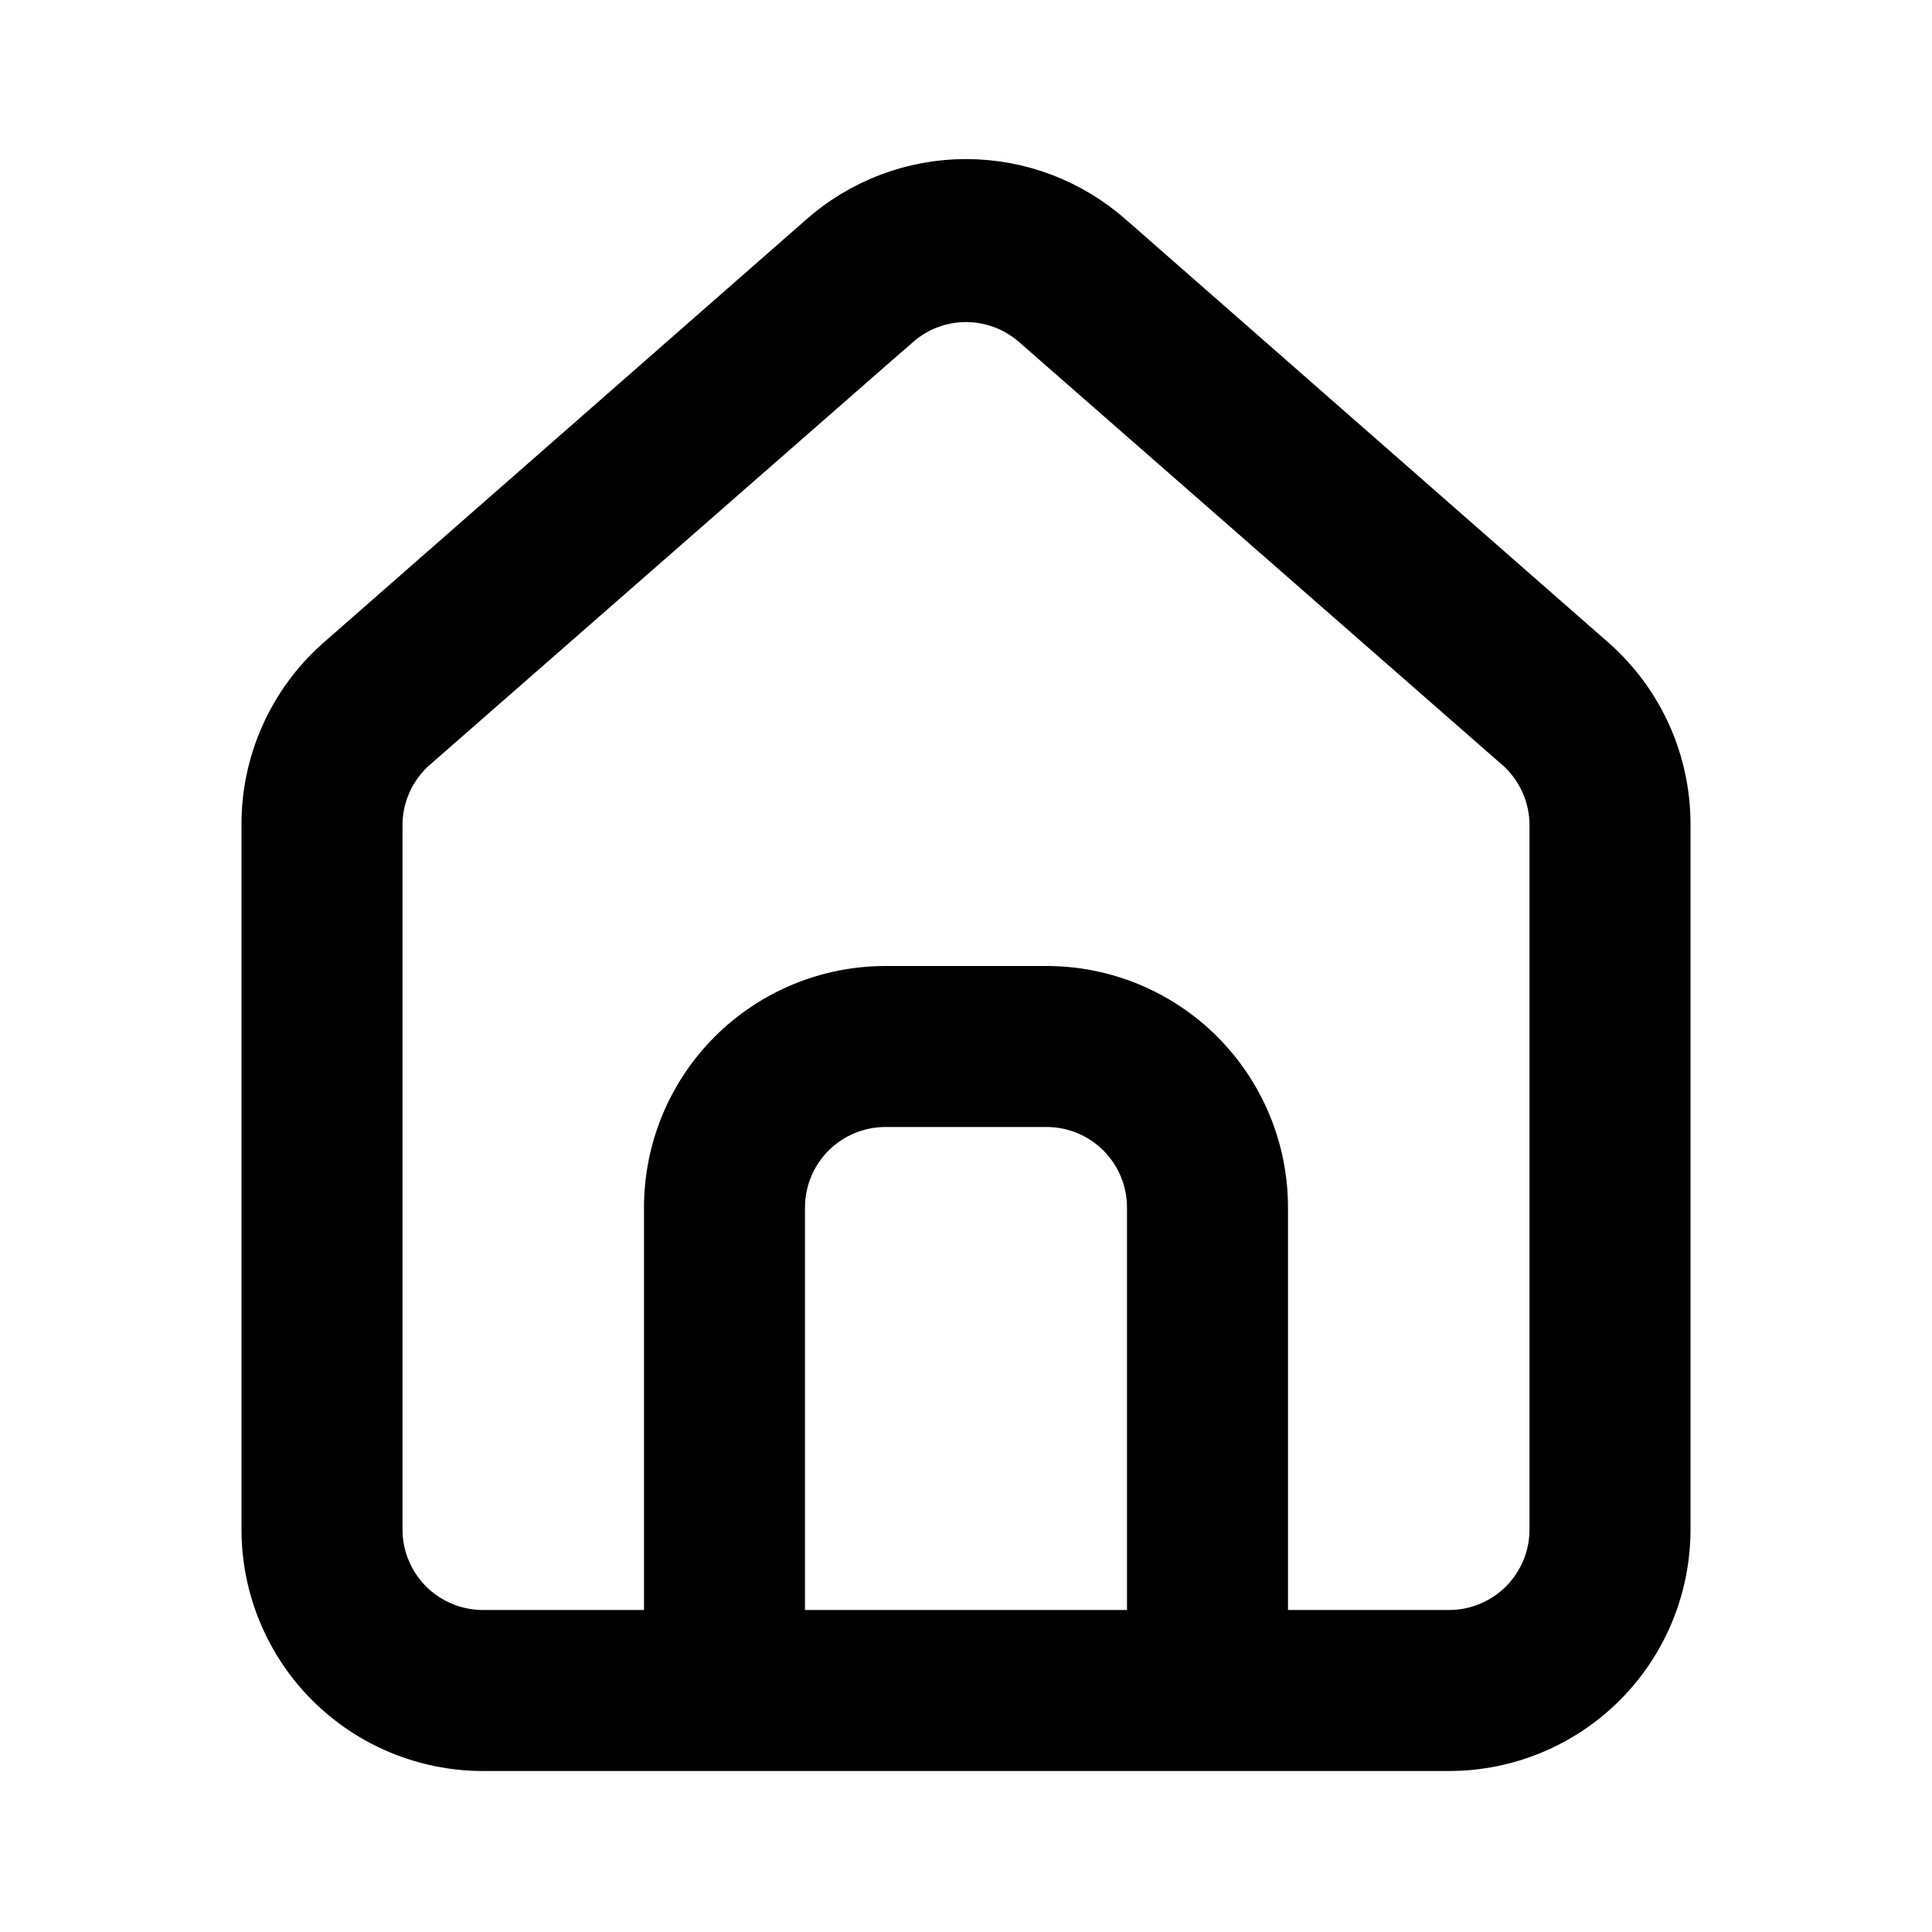 <svg width="24" height="24" viewBox="0 0 24 24" fill="none" xmlns="http://www.w3.org/2000/svg">
<path d="M13.667 3.113L13.667 3.113L13.671 3.116L19.667 8.373C19.667 8.373 19.668 8.374 19.669 8.374C19.931 8.61 20.141 8.898 20.285 9.221C20.428 9.544 20.502 9.894 20.5 10.248V10.25V19C20.5 19.663 20.237 20.299 19.768 20.768C19.299 21.237 18.663 21.5 18 21.5H6C5.337 21.5 4.701 21.237 4.232 20.768C3.763 20.299 3.5 19.663 3.5 19V10.26H3.5L3.5 10.256C3.497 9.901 3.57 9.549 3.714 9.225C3.857 8.901 4.068 8.611 4.332 8.374L10.33 3.116L10.33 3.116L10.333 3.113C10.792 2.703 11.385 2.476 12 2.476C12.615 2.476 13.208 2.703 13.667 3.113ZM14 20.5H14.5V20V15C14.5 14.602 14.342 14.221 14.061 13.939C13.78 13.658 13.398 13.5 13 13.5H11C10.602 13.5 10.221 13.658 9.939 13.939C9.658 14.221 9.5 14.602 9.5 15V20V20.5H10H14ZM15.5 20V20.5H16H18C18.398 20.5 18.779 20.342 19.061 20.061C19.342 19.779 19.5 19.398 19.5 19V10.25V10.249C19.5 10.036 19.454 9.826 19.366 9.632C19.278 9.438 19.15 9.265 18.99 9.124L18.989 9.124L12.99 3.874C12.99 3.874 12.99 3.874 12.99 3.874C12.716 3.634 12.364 3.501 12 3.501C11.636 3.501 11.284 3.634 11.011 3.874C11.01 3.874 11.01 3.874 11.01 3.874L5.011 9.124L5.01 9.124C4.85 9.265 4.722 9.438 4.634 9.632C4.546 9.826 4.5 10.036 4.5 10.249V10.25V19C4.5 19.398 4.658 19.779 4.939 20.061C5.221 20.342 5.602 20.5 6 20.5H8H8.5V20V15C8.5 14.337 8.763 13.701 9.232 13.232C9.701 12.763 10.337 12.5 11 12.5H13C13.663 12.5 14.299 12.763 14.768 13.232C15.237 13.701 15.5 14.337 15.5 15V20Z" fill="black" stroke="black"/>
</svg>
